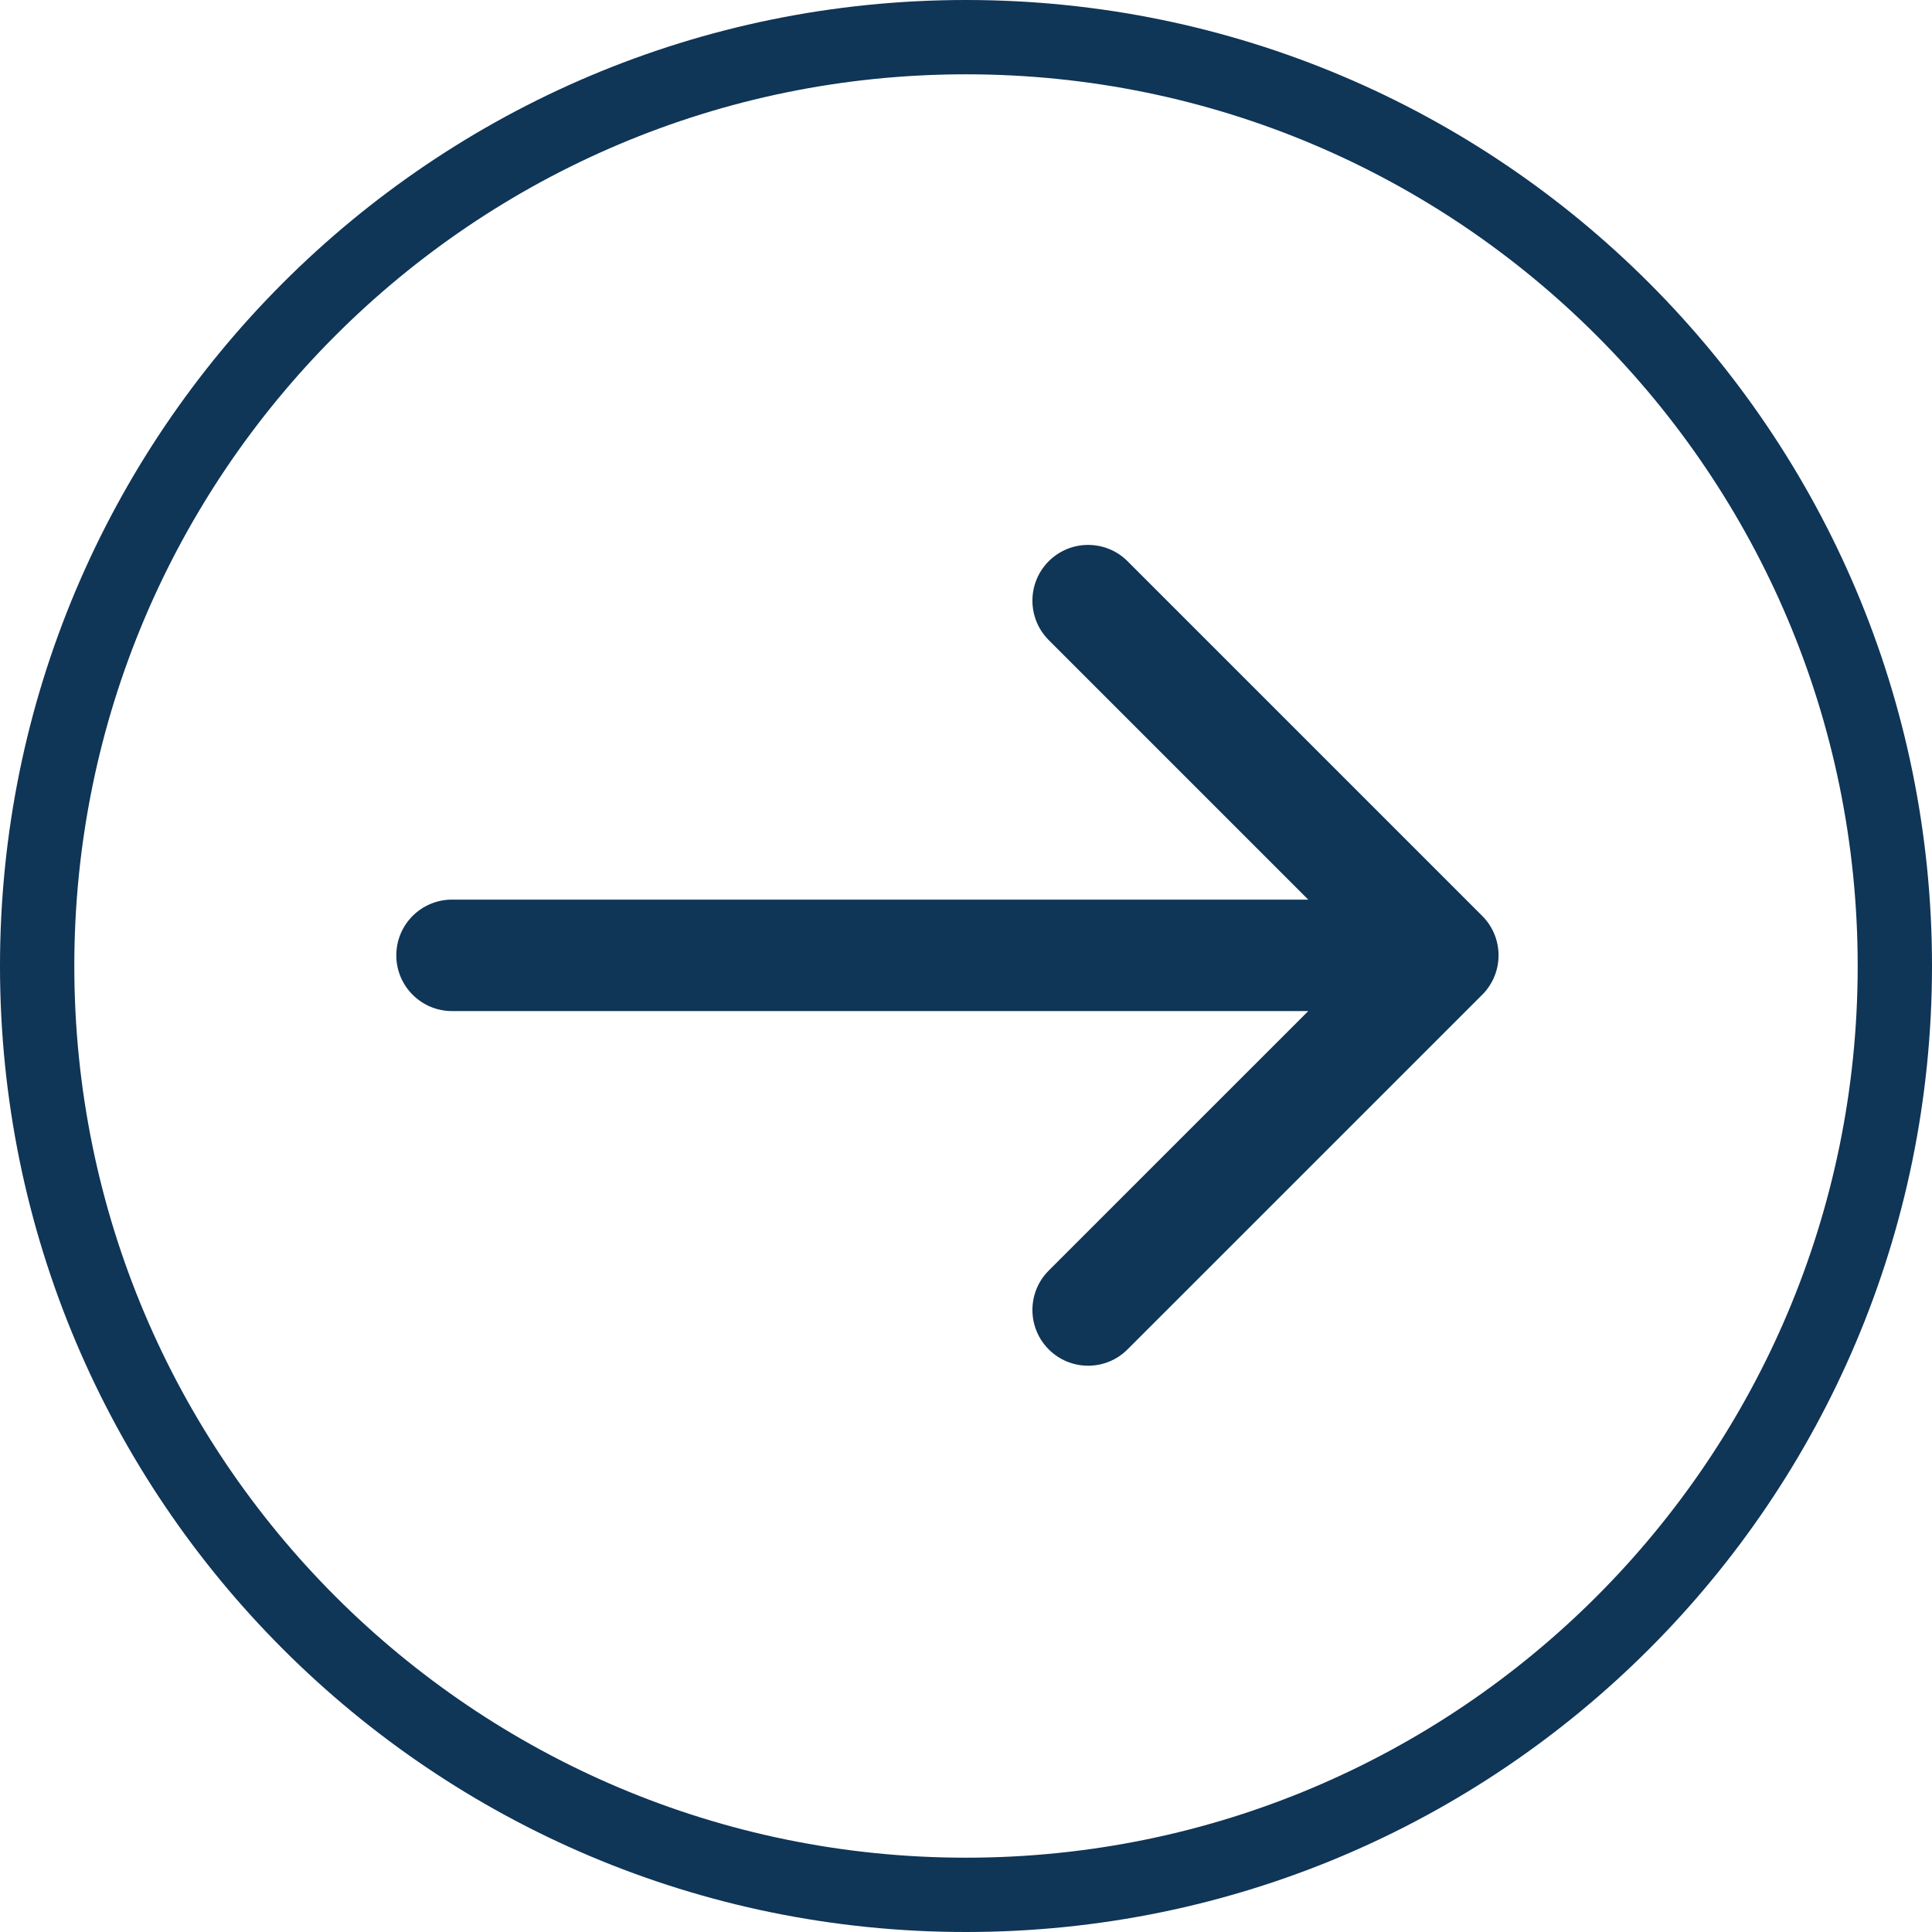 <svg width="39" height="39" viewBox="0 0 39 39" fill="none" xmlns="http://www.w3.org/2000/svg">
<path fill-rule="evenodd" clip-rule="evenodd" d="M22.761 11.329L29.921 18.489C30.36 18.928 30.36 19.641 29.921 20.08L22.761 27.239C22.322 27.679 21.609 27.679 21.17 27.239C20.731 26.8 20.731 26.088 21.17 25.648L26.409 20.41L9.125 20.41C8.504 20.41 8 19.906 8 19.285C8 18.663 8.504 18.16 9.125 18.16L26.409 18.16L21.17 12.921C20.731 12.481 20.731 11.769 21.17 11.329C21.609 10.89 22.322 10.89 22.761 11.329Z" fill="#0F3557"/>
<path fill-rule="evenodd" clip-rule="evenodd" d="M19.5 37.5C29.441 37.5 37.5 29.441 37.5 19.5C37.5 9.559 29.441 1.5 19.5 1.5C9.559 1.5 1.5 9.559 1.5 19.5C1.5 29.441 9.559 37.5 19.5 37.5ZM19.5 39C30.27 39 39 30.27 39 19.5C39 8.73 30.27 0 19.5 0C8.73 0 0 8.73 0 19.5C0 30.27 8.73 39 19.5 39Z" fill="#0F3557"/>
</svg>
